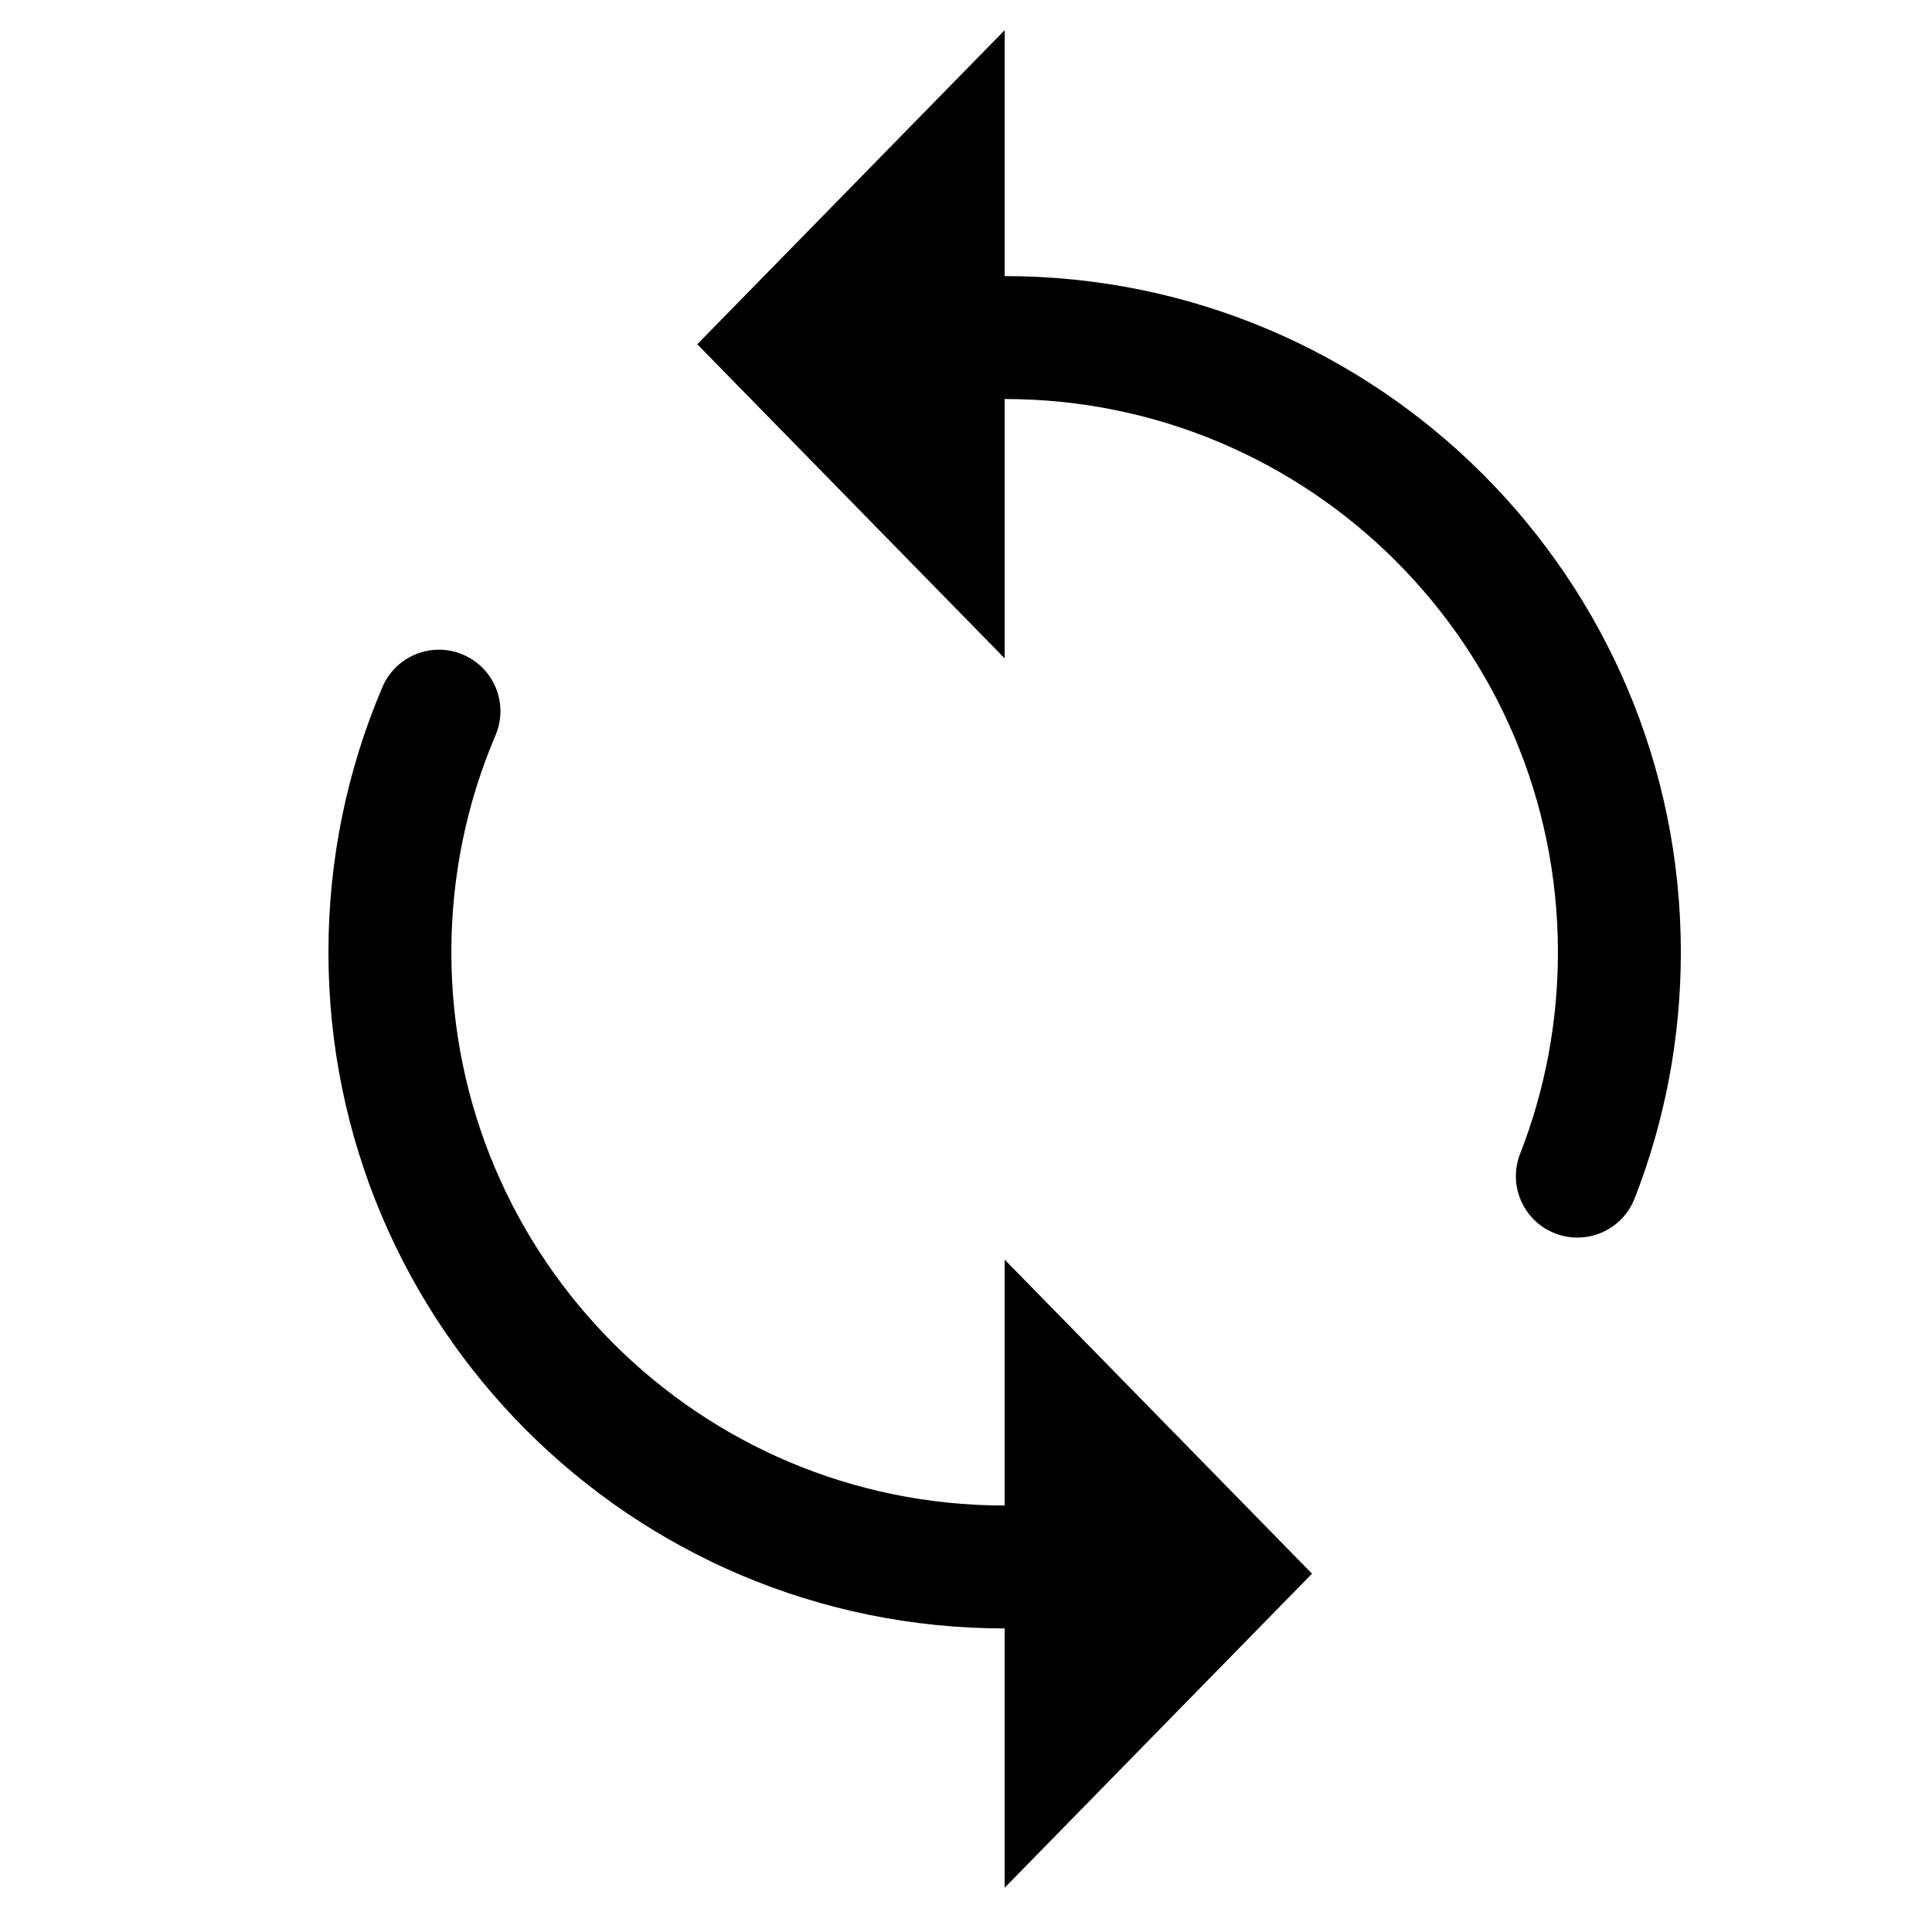 <!-- Generated by IcoMoon.io -->
<svg version="1.1" xmlns="http://www.w3.org/2000/svg" width="32" height="32" viewBox="0 0 32 32">
<title>refresh</title>
<path d="M16.64 24.936v-4.073l5.091 5.202-5.091 5.202v-4.295c-6.186 0-11.2-5.014-11.2-11.2 0-1.528 0.307-3.015 0.894-4.392 0.221-0.517 0.819-0.758 1.336-0.537s0.758 0.819 0.537 1.336c-0.48 1.125-0.731 2.341-0.731 3.593 0 5.061 4.103 9.164 9.164 9.164zM16.64 6.609v4.295l-5.091-5.202 5.091-5.202v4.073c6.186 0 11.2 5.014 11.2 11.2 0 1.412-0.262 2.79-0.766 4.078-0.205 0.524-0.795 0.782-1.319 0.577s-0.782-0.795-0.577-1.319c0.412-1.053 0.626-2.179 0.626-3.336 0-5.061-4.103-9.164-9.164-9.164z"></path>
</svg>
